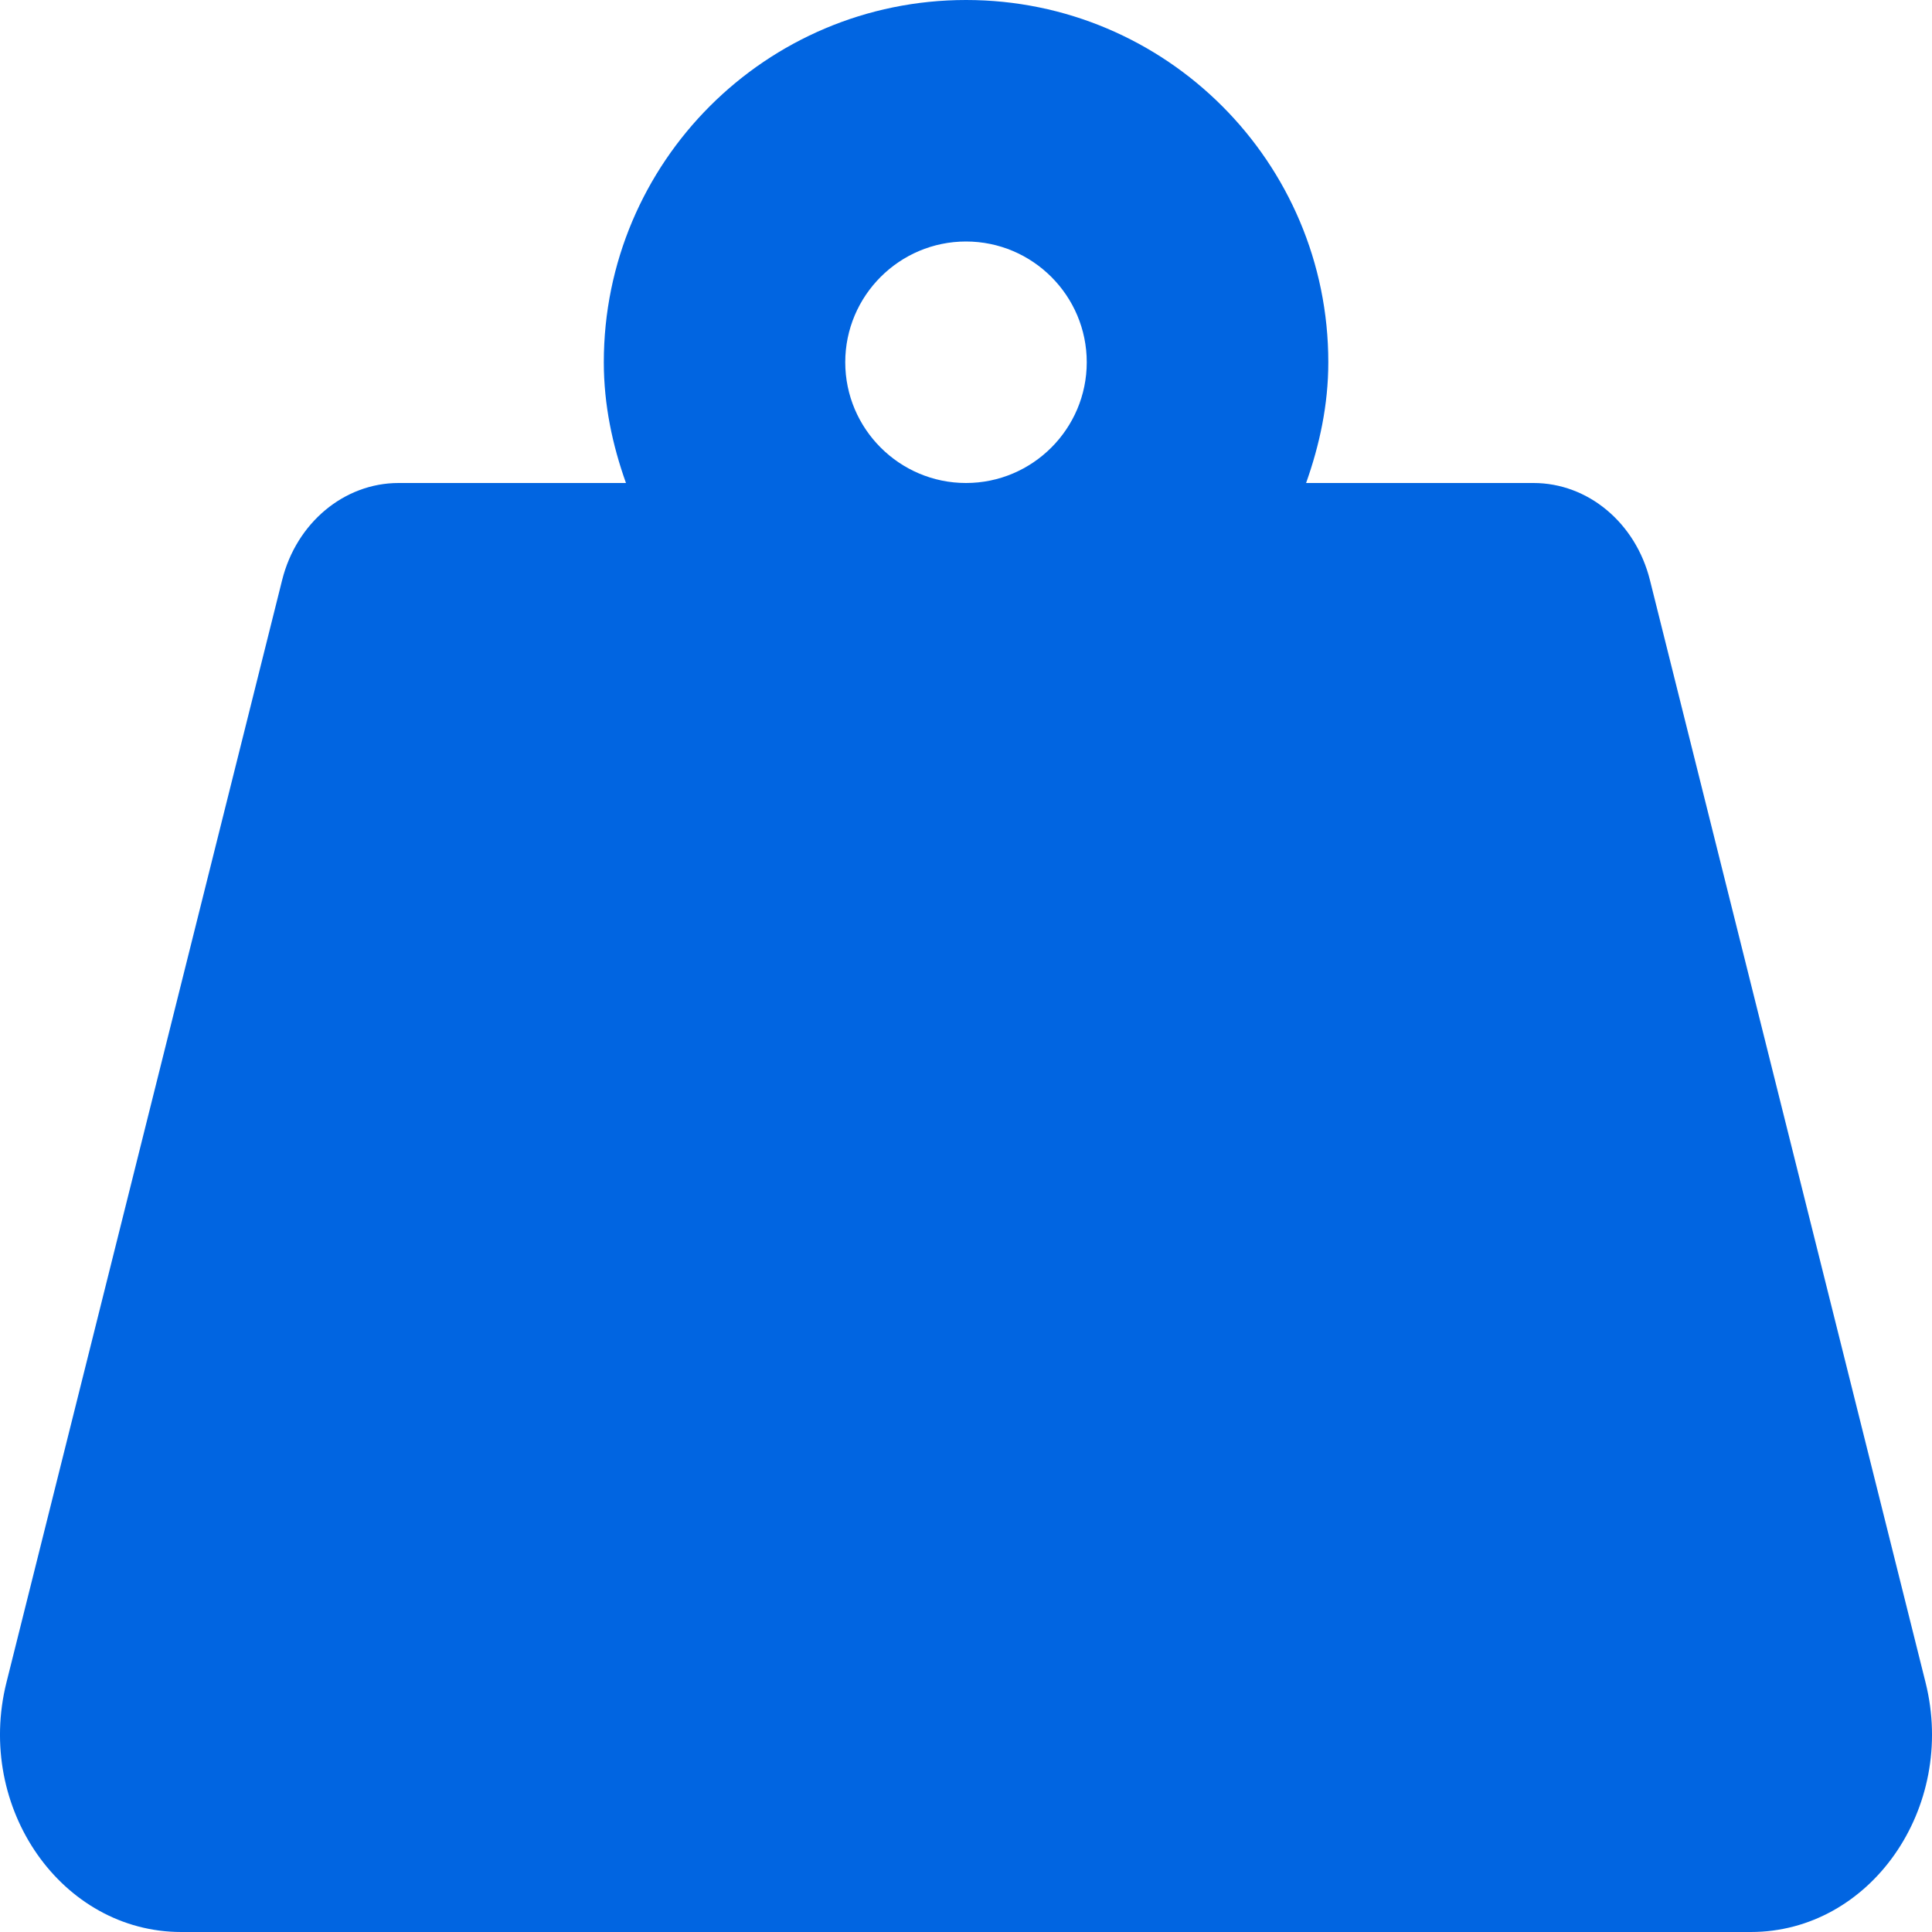 <svg width="32" height="32" viewBox="0 0 32 32" fill="none" xmlns="http://www.w3.org/2000/svg">
 <path  d= "M31.893 27.866L27.328 9.608C27.091 8.658 26.301 8 25.399 8H21.633C21.856 7.372 22.001 6.705 22.001 6C22.001 2.687 19.314 0 16.001 0C12.687 0 10.001 2.687 10.001 6C10.001 6.705 10.144 7.372 10.368 8H6.602C5.701 8 4.91 8.659 4.673 9.608L0.107 27.866C-0.413 29.948 1.024 32 3.002 32H28.999C30.976 32 32.413 29.948 31.893 27.866ZM16 8C14.898 8 14 7.102 14 6C14 4.897 14.898 4 16 4C17.102 4 18 4.897 18 6C18 7.102 17.102 8 16 8Z" fill="#0165E1" /></svg>